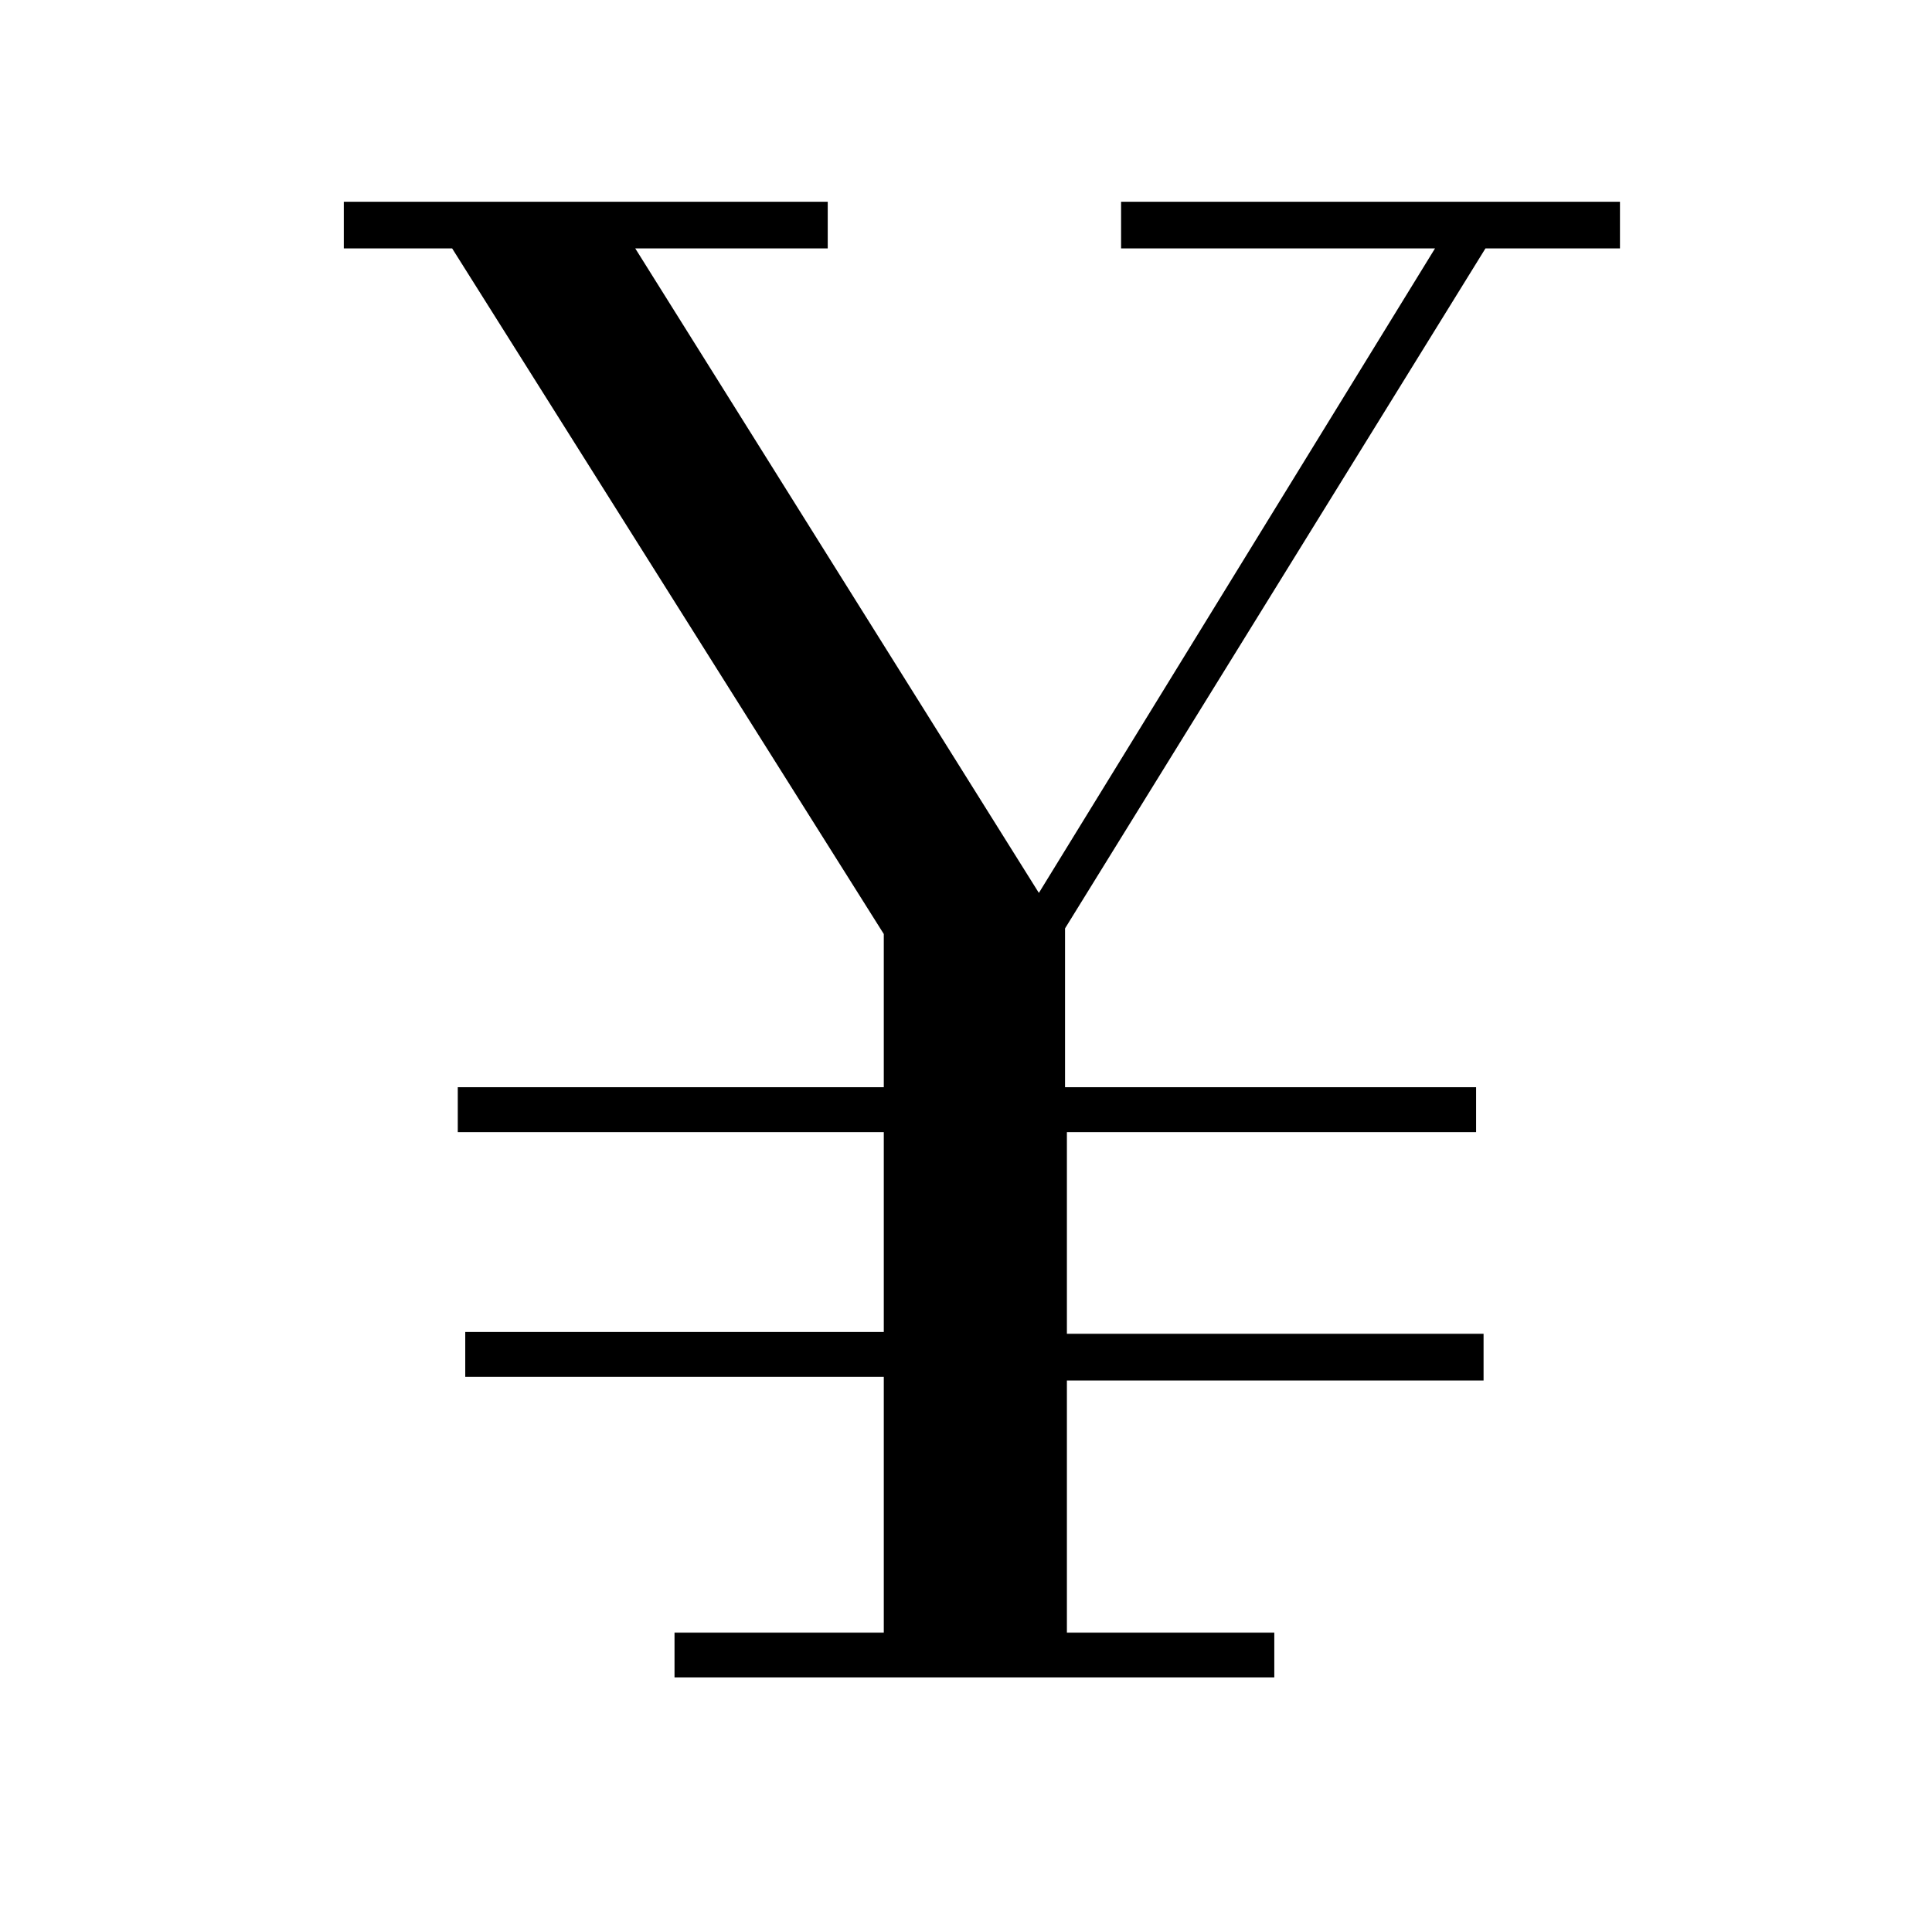 <?xml version="1.0" standalone="no"?>
<!DOCTYPE svg PUBLIC "-//W3C//DTD SVG 1.1//EN" "http://www.w3.org/Graphics/SVG/1.1/DTD/svg11.dtd" >
<svg xmlns="http://www.w3.org/2000/svg" xmlns:xlink="http://www.w3.org/1999/xlink" version="1.1" viewBox="-10 0 1034 1024">
  <g transform="matrix(1 0 0 -1 0 820)">
   <path fill="currentColor"
d="M174 687h58l231 -367v-82h-228v-24h228v-107h-224v-24h224v-137h-112v-24h321v24h-111v135h223v25h-223v108h219v24h-220v85l225 364h72v25h-267v-25h168l-212 -345l-216 345h103v25h-259v-25z" />
  </g>

</svg>
